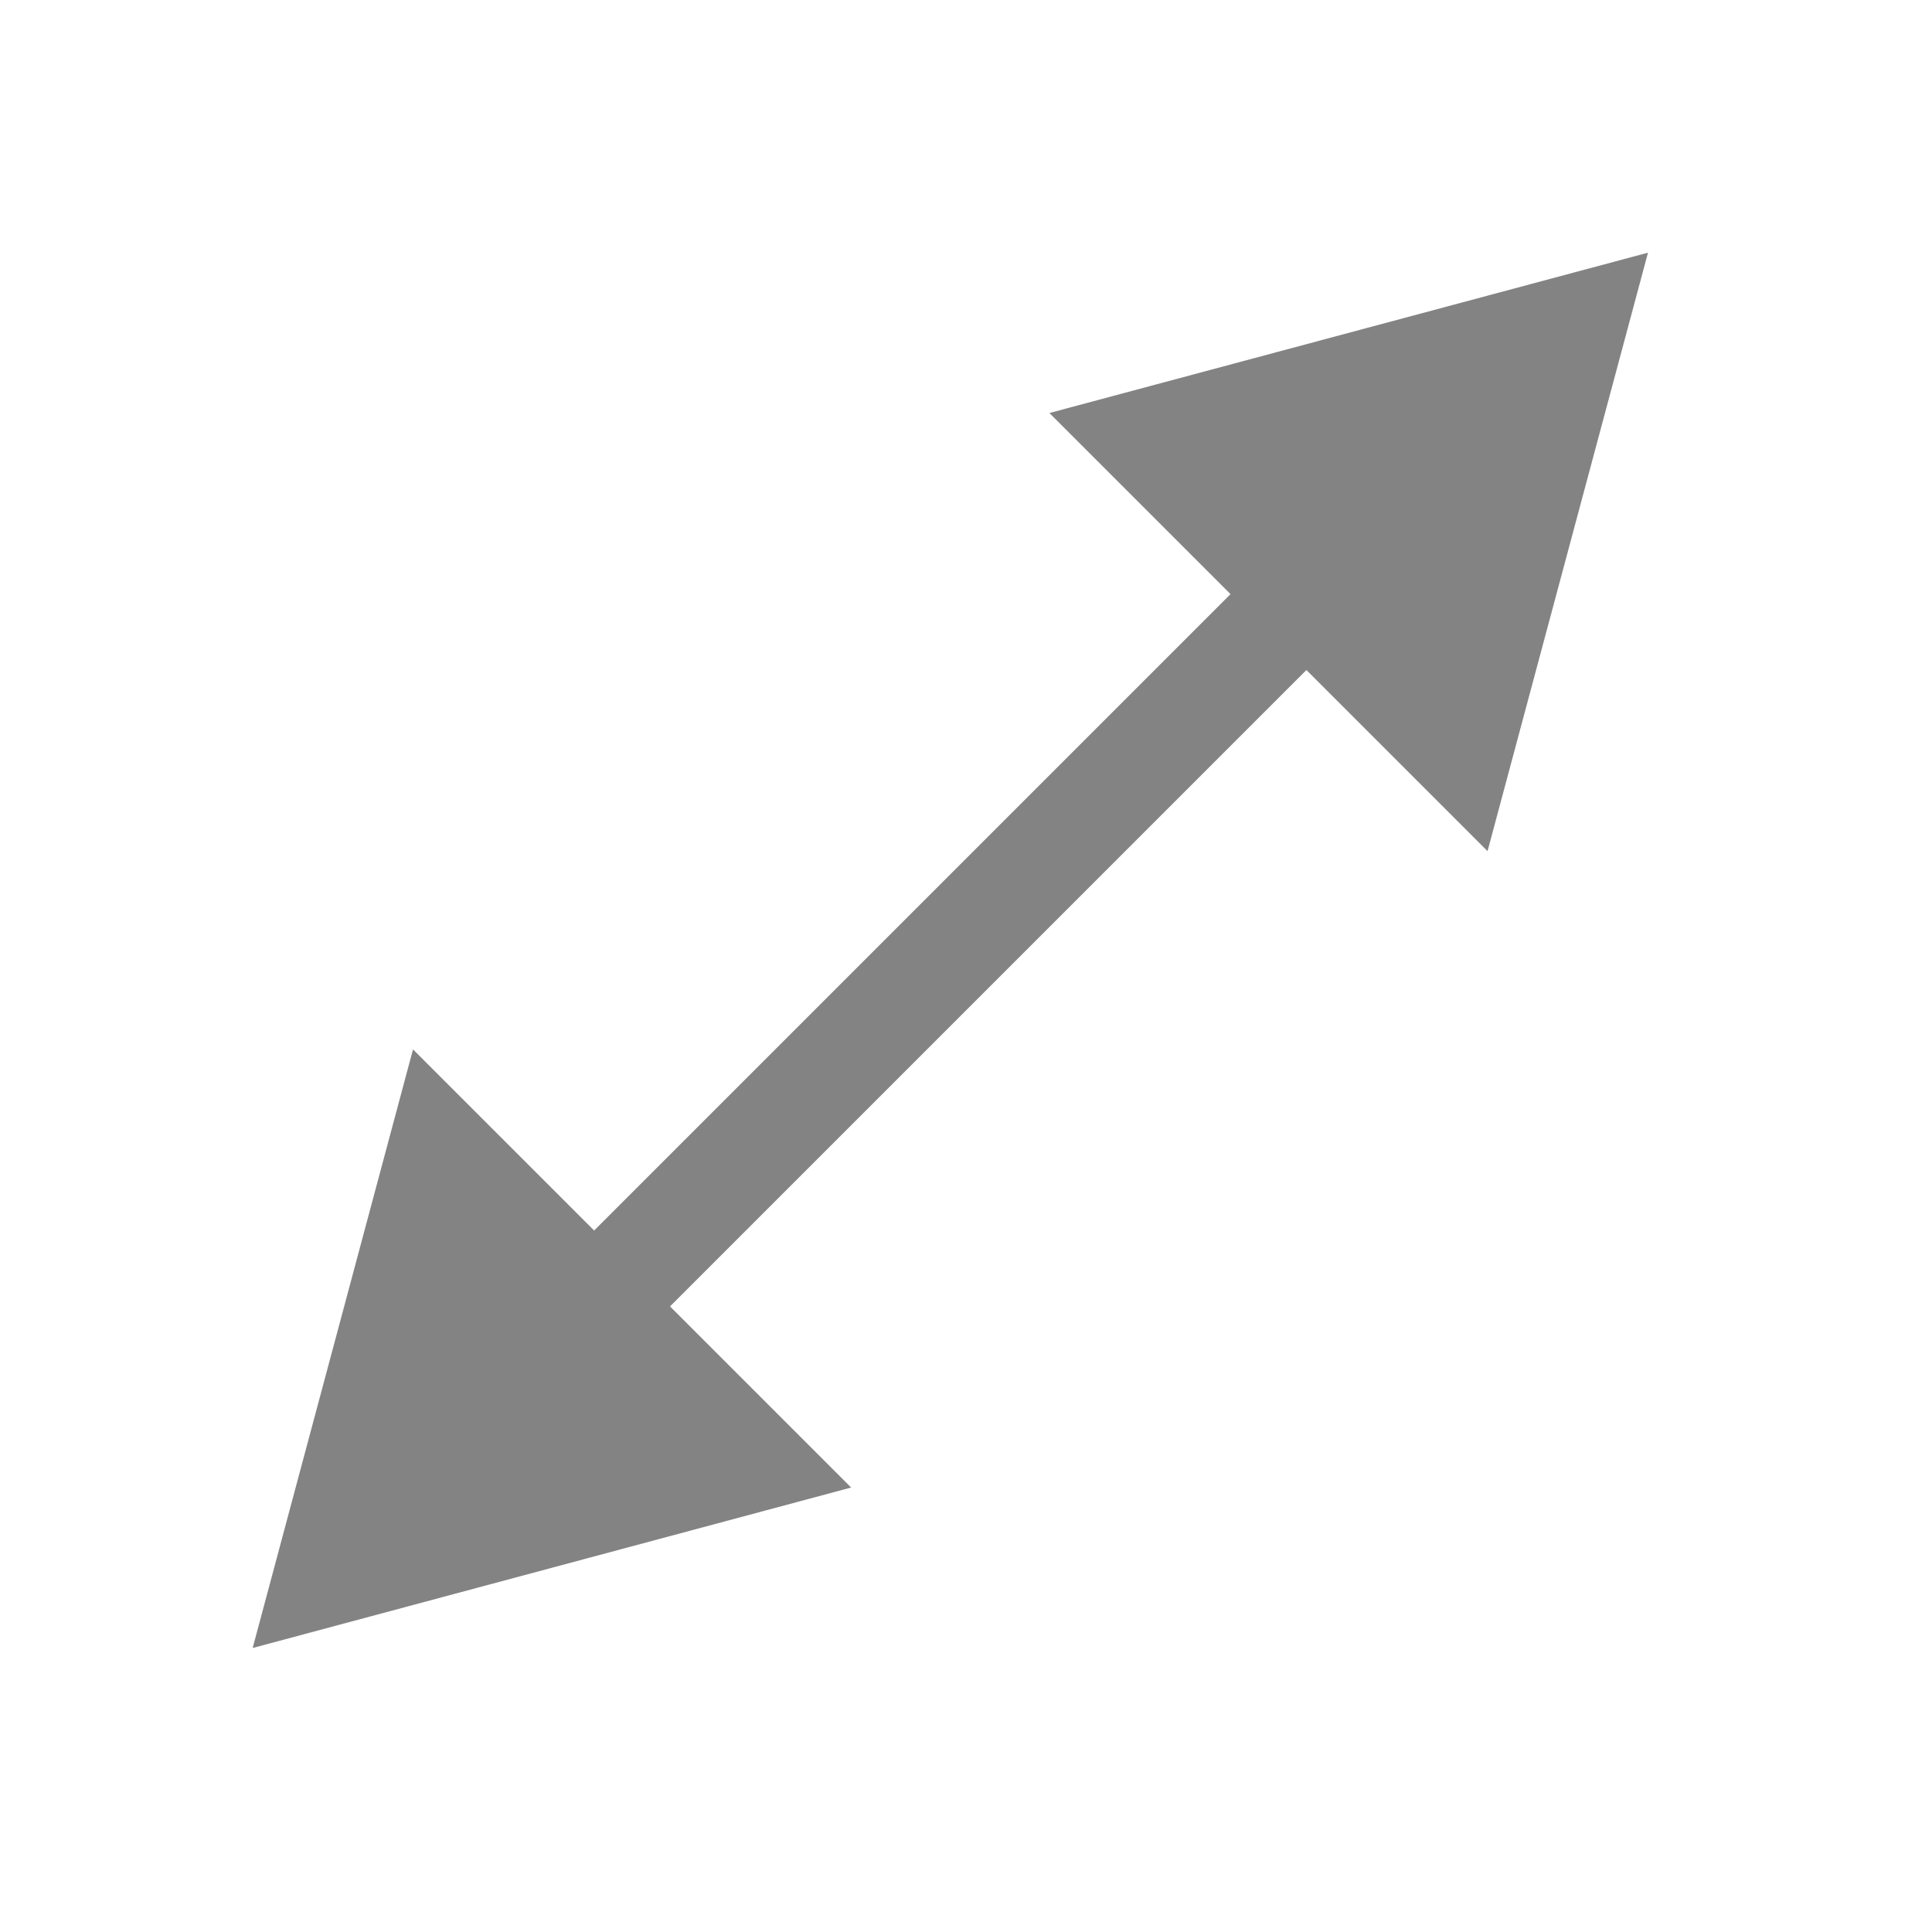 <svg width="18" height="18" viewBox="0 0 18 18" fill="none" xmlns="http://www.w3.org/2000/svg">
<mask maskUnits="userSpaceOnUse" x="0" y="0" width="0" height="0" fill="black">
<rect fill="white" width="0" height="0"/>
</mask>
<path d="M15.354 2.354L9.777 3.848L13.859 7.93L15.354 2.354ZM2.354 15.354L7.93 13.859L3.848 9.777L2.354 15.354ZM11.818 5.182L5.182 11.818L5.889 12.525L12.525 5.889L11.818 5.182Z" fill="#838383" mask="url(#)"/>
</svg>
